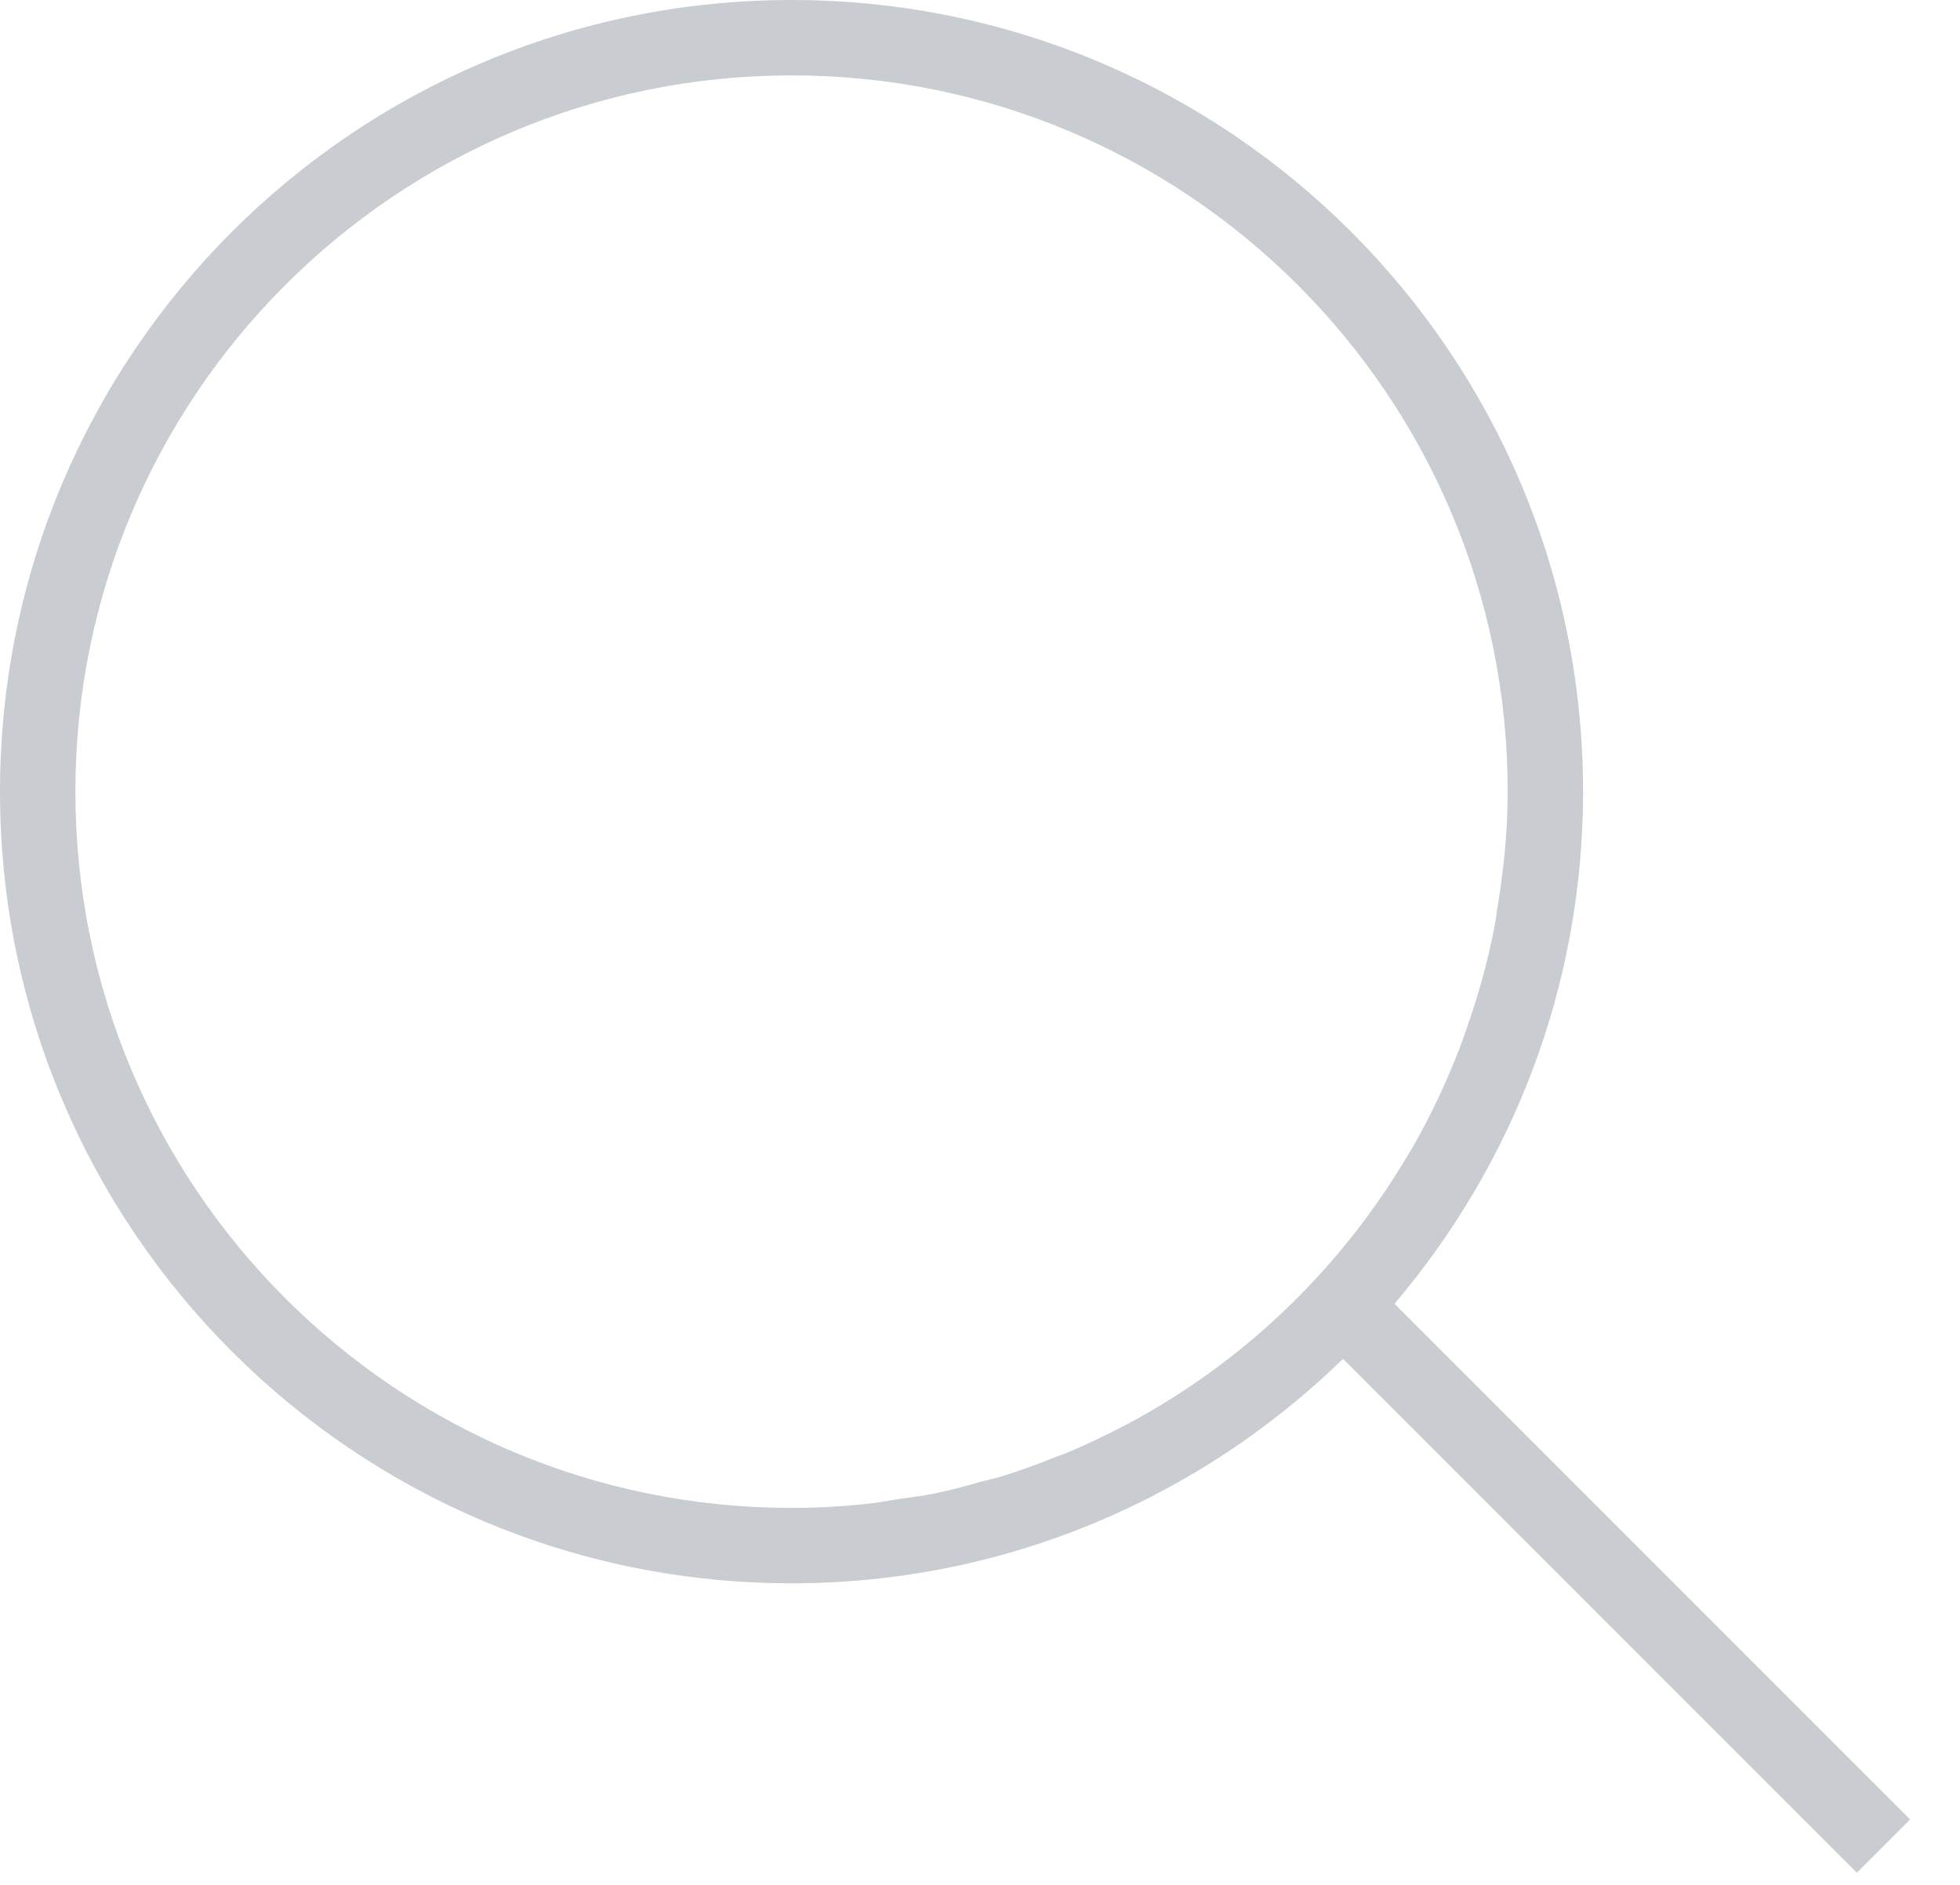 <svg 
 xmlns="http://www.w3.org/2000/svg"
 xmlns:xlink="http://www.w3.org/1999/xlink"
 viewBox="0 0 26 25">
<path fill="rgb(201, 205, 209)" d="M25.339,24.132 L24.632,24.839 L17.816,18.023 C15.925,19.863 13.347,21.000 10.500,21.000 C4.701,21.000 -0.000,16.299 -0.000,10.500 C-0.000,4.701 4.701,-0.000 10.500,-0.000 C16.299,-0.000 21.000,4.701 21.000,10.500 C21.000,13.092 20.056,15.460 18.499,17.292 L25.339,24.132 ZM20.000,10.500 C20.000,5.253 15.747,1.000 10.500,1.000 C5.253,1.000 1.000,5.253 1.000,10.500 C1.000,15.747 5.253,20.000 10.500,20.000 C10.824,20.000 11.144,19.983 11.460,19.951 C11.621,19.935 11.778,19.904 11.937,19.880 C12.087,19.857 12.240,19.841 12.388,19.811 C12.606,19.767 12.818,19.707 13.031,19.648 C13.113,19.626 13.198,19.609 13.280,19.584 C13.532,19.507 13.776,19.416 14.018,19.319 C14.056,19.304 14.096,19.292 14.134,19.277 C14.402,19.165 14.663,19.041 14.918,18.907 C14.927,18.902 14.937,18.898 14.946,18.893 C16.485,18.076 17.766,16.846 18.656,15.354 C18.686,15.303 18.718,15.254 18.747,15.203 C18.985,14.786 19.190,14.349 19.364,13.896 C19.392,13.823 19.418,13.749 19.444,13.675 C19.606,13.219 19.738,12.750 19.830,12.265 C19.842,12.199 19.849,12.131 19.860,12.064 C19.945,11.554 20.000,11.034 20.000,10.500 Z"/>
</svg>